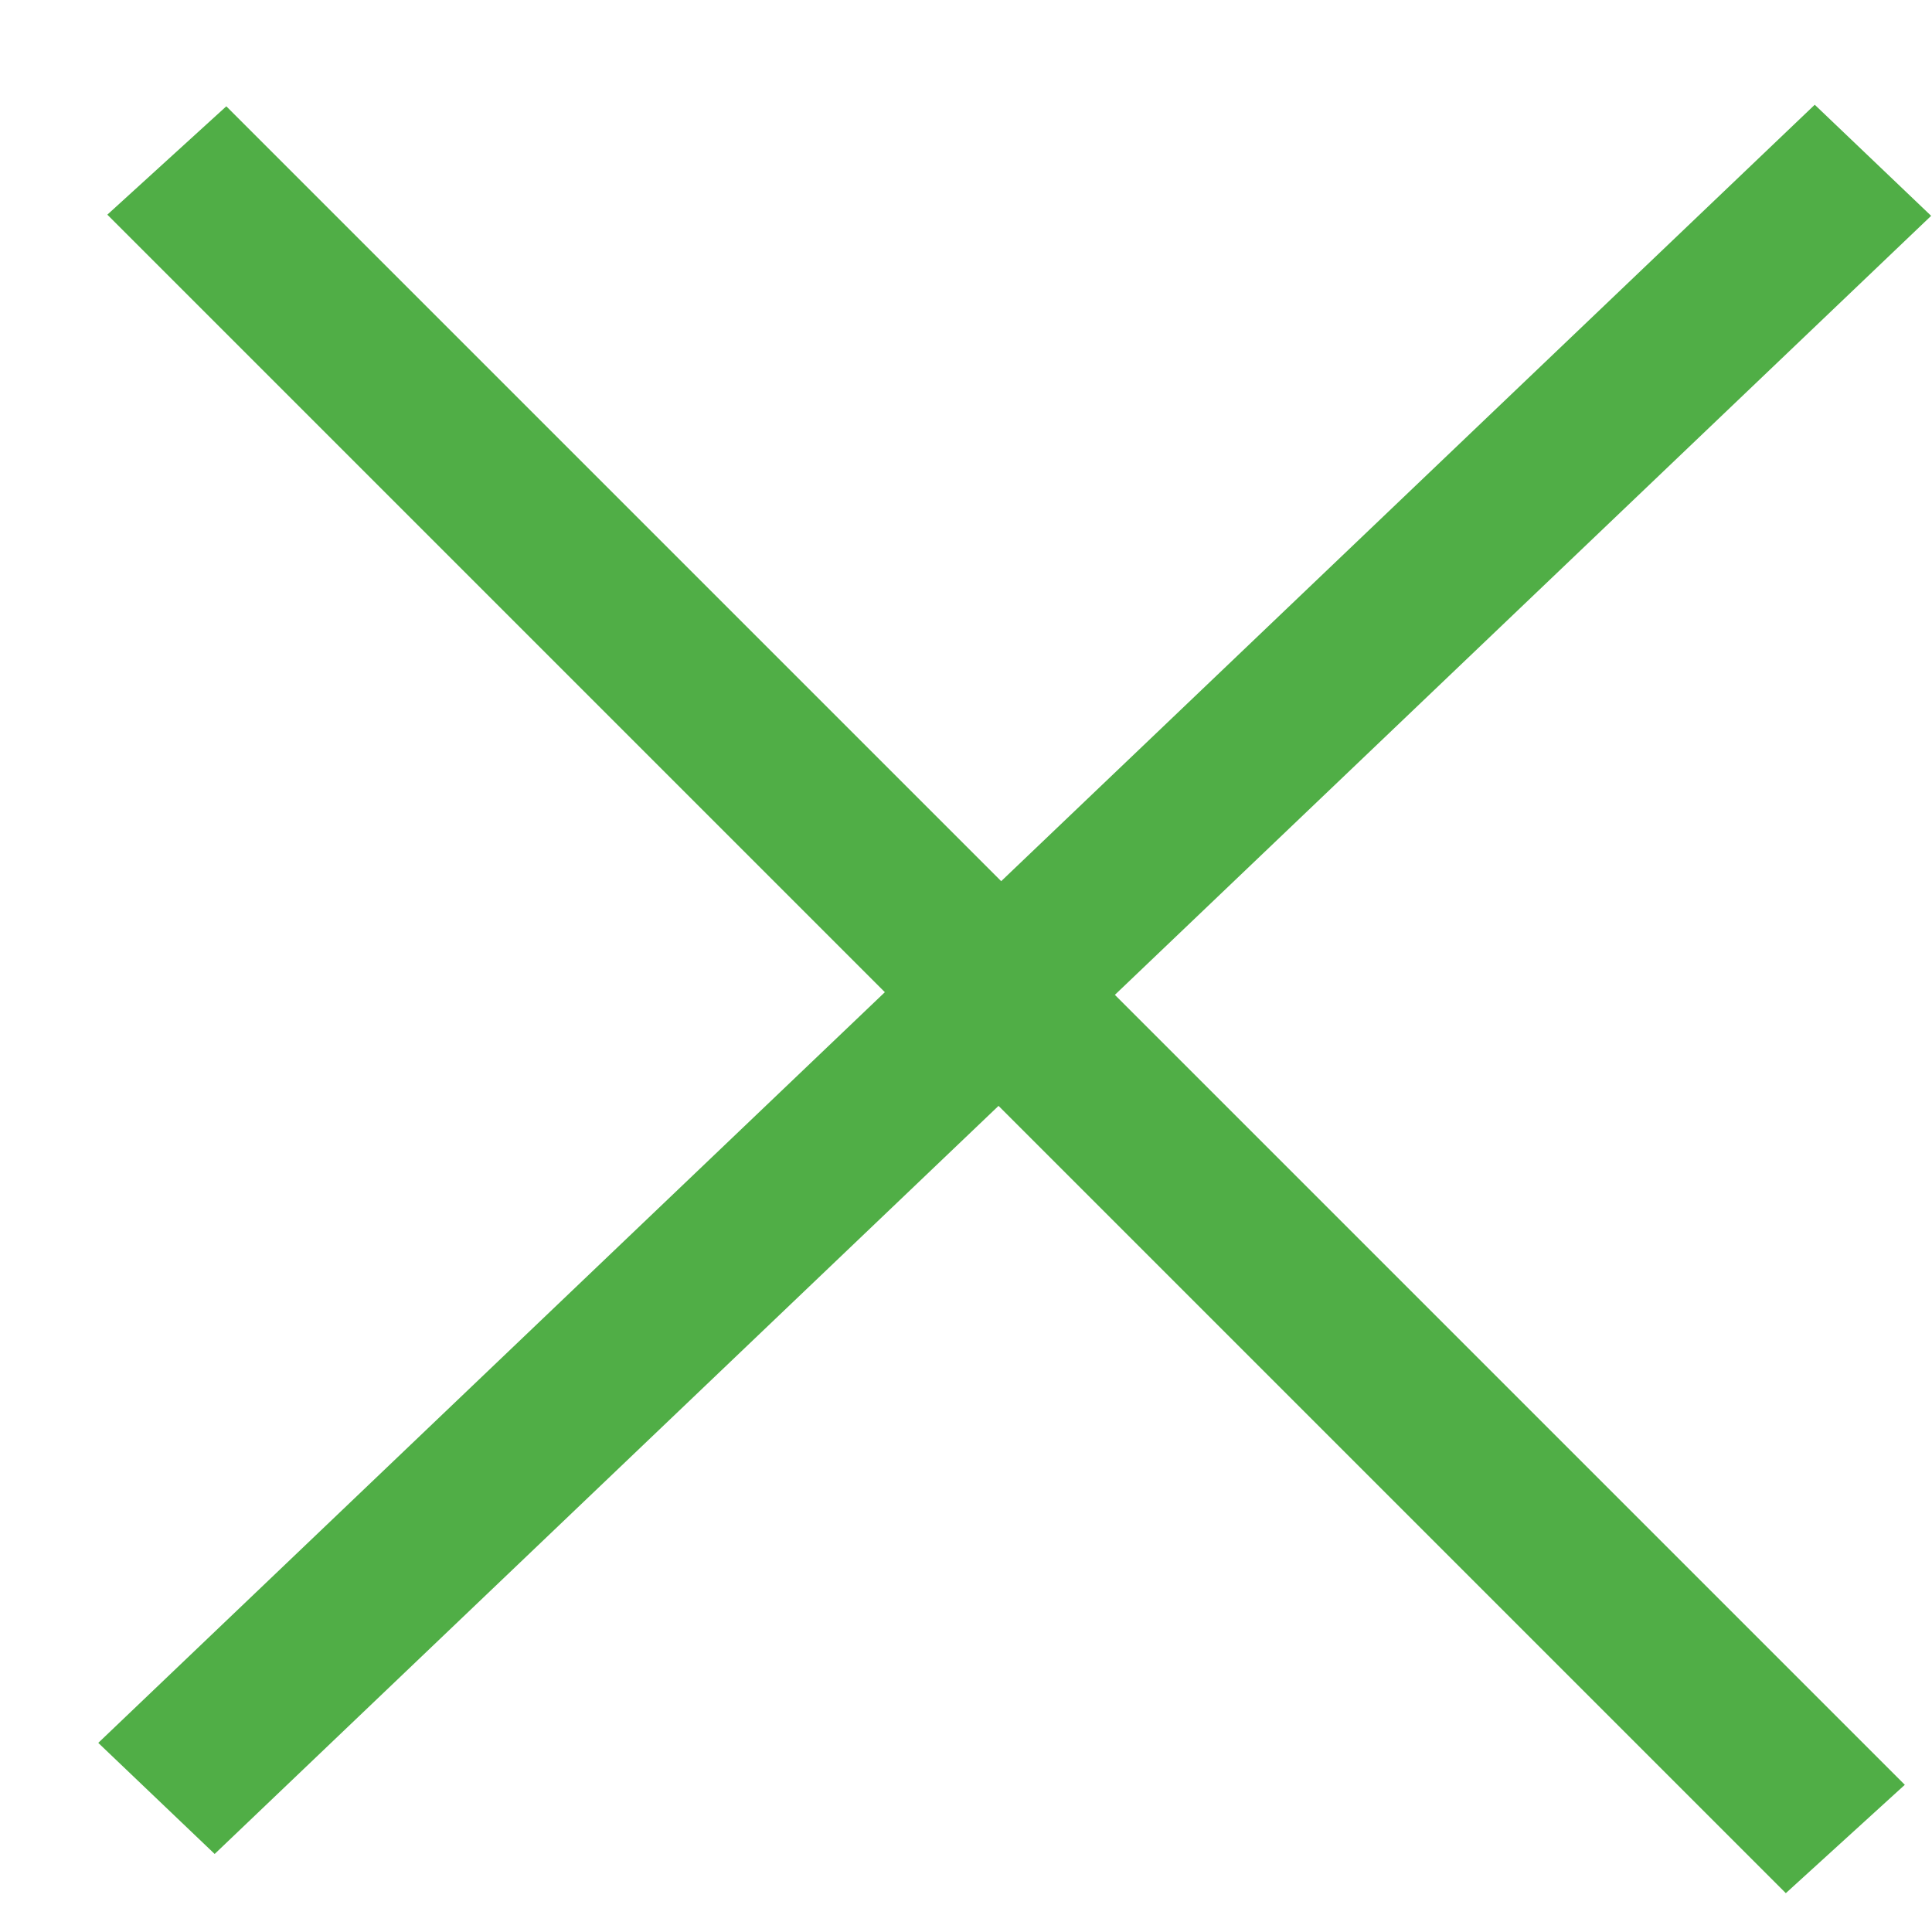 <svg width="18" height="18" viewBox="0 0 18 18" fill="none" xmlns="http://www.w3.org/2000/svg">
<line y1="-0.75" x2="22.119" y2="-0.75" transform="matrix(0.707 0.707 -0.739 0.673 1 2)" stroke="#50AE46" stroke-width="1.5"/>
<line y1="-0.75" x2="22.119" y2="-0.75" transform="matrix(0.723 -0.69 0.723 0.69 2 17.273)" stroke="#50AE46" stroke-width="1.5"/>
</svg>
